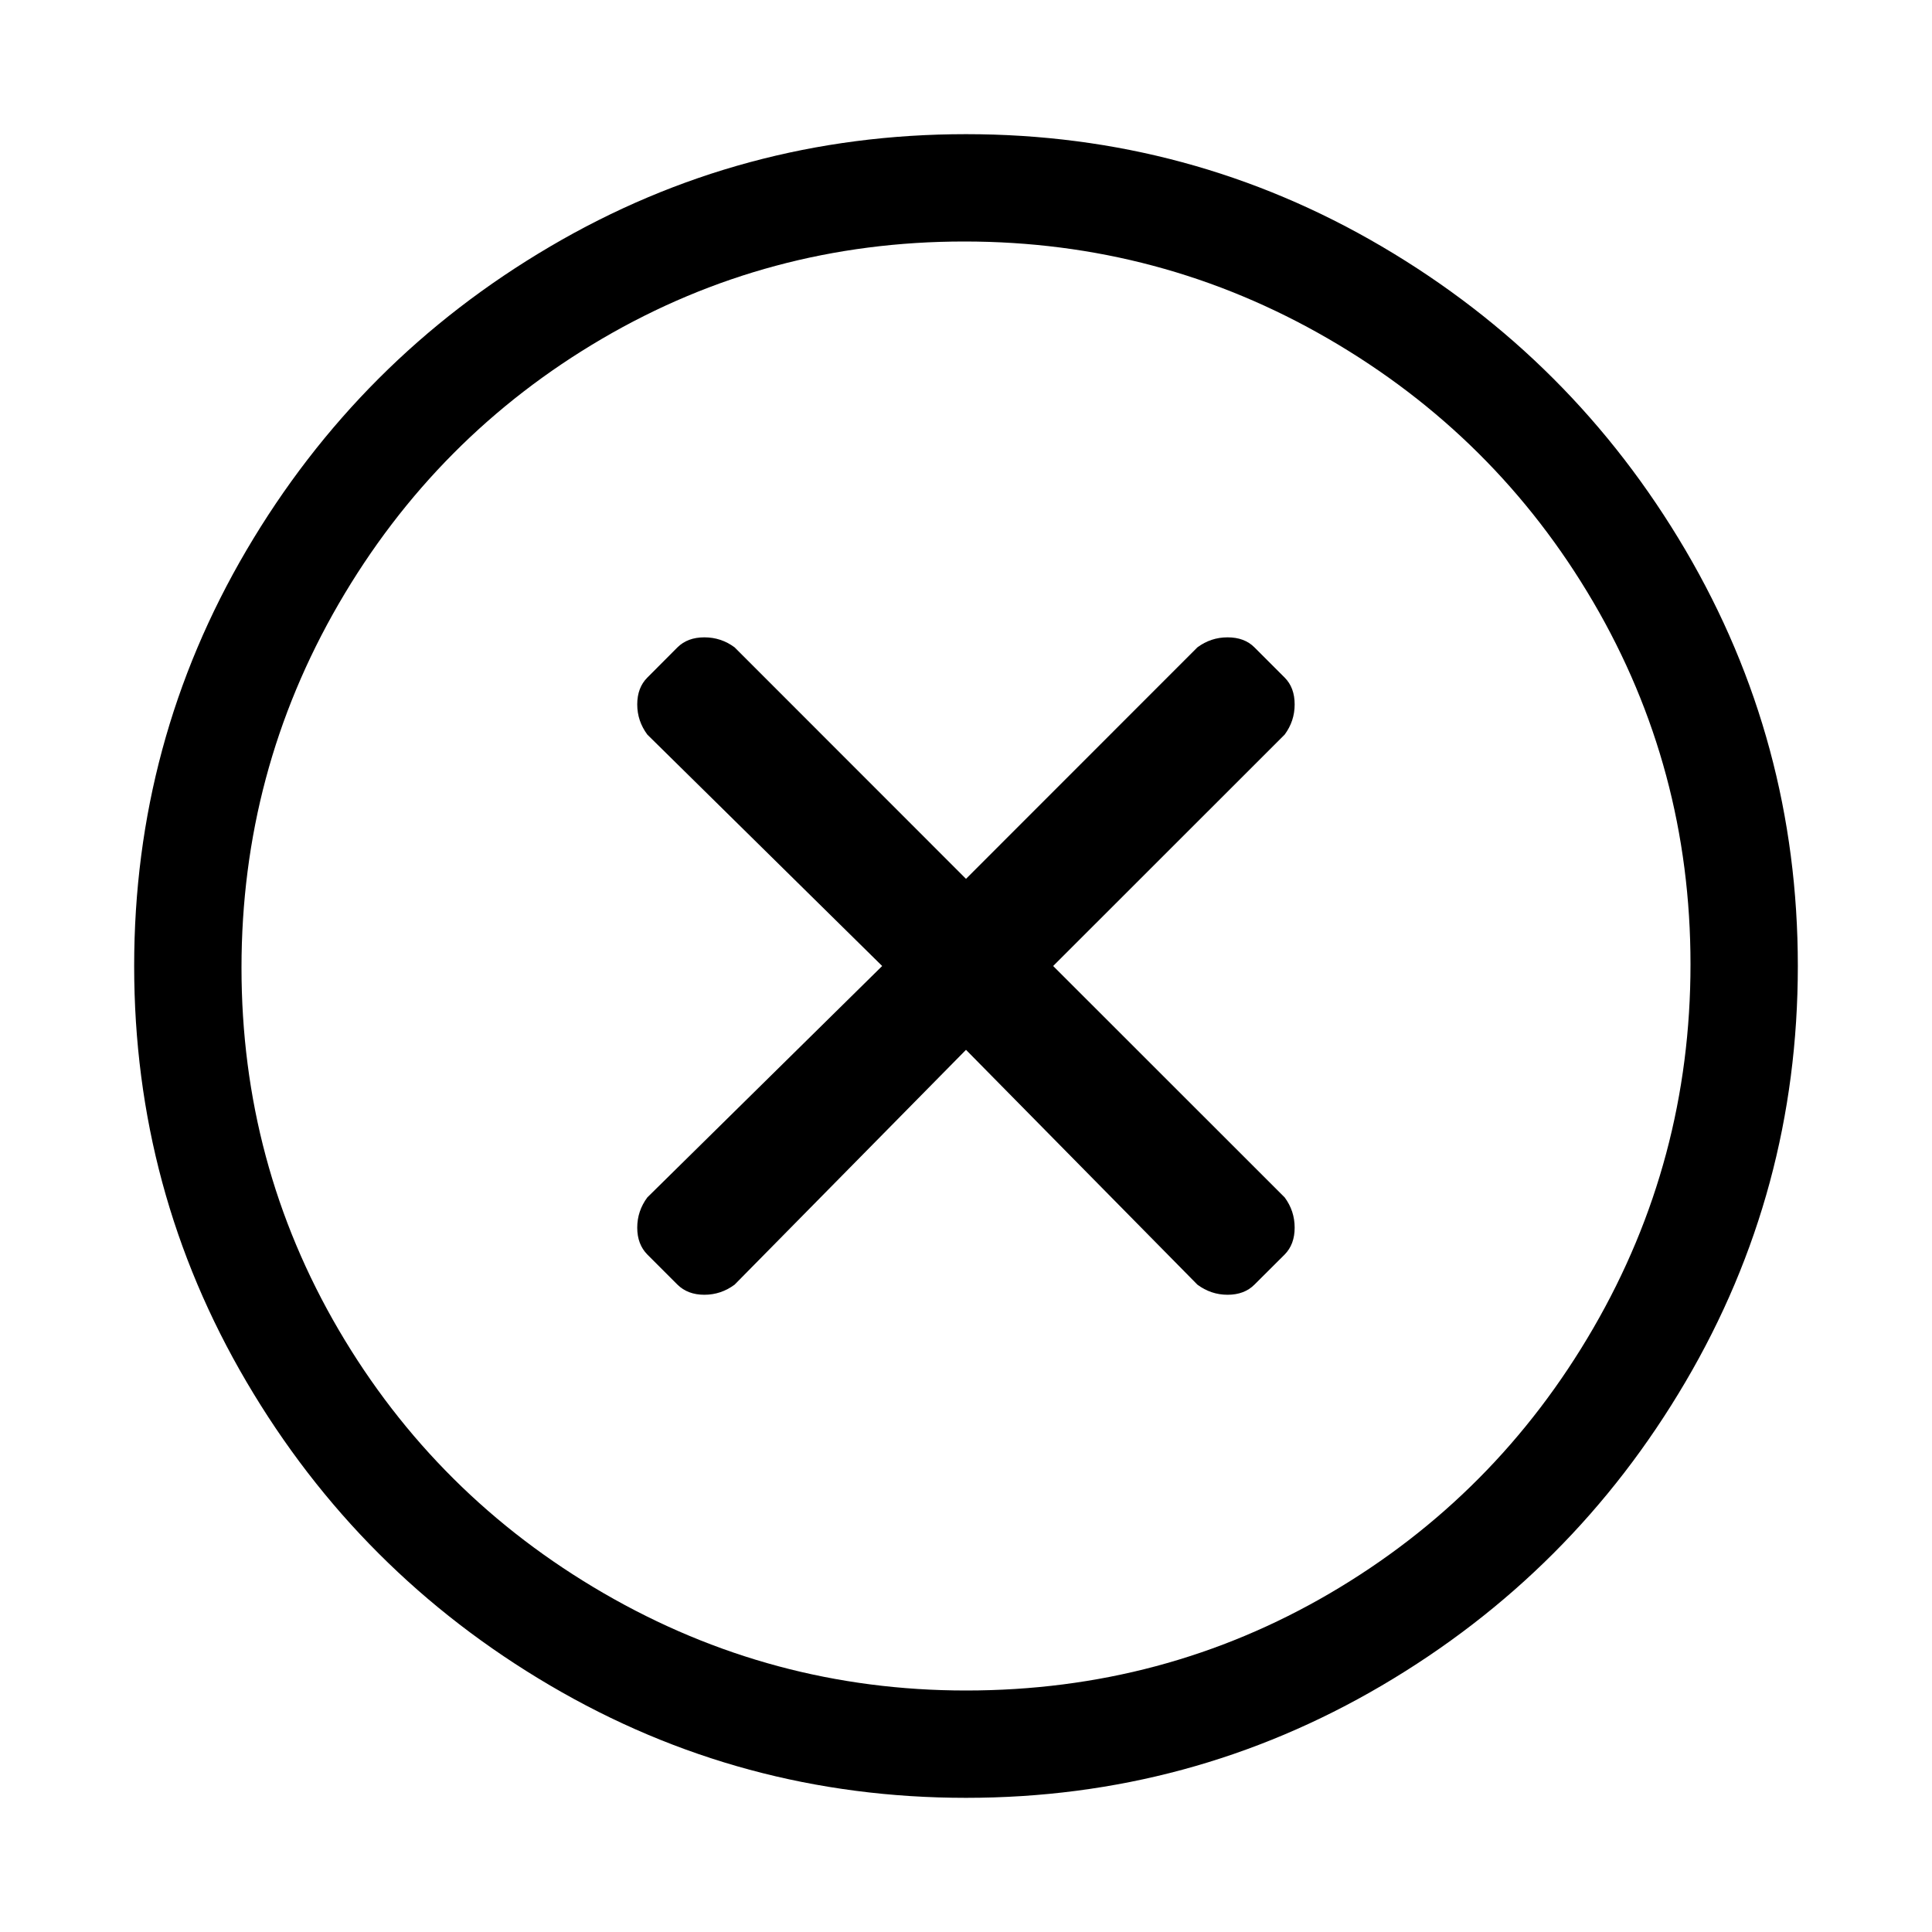<?xml version="1.0" encoding="UTF-8"?>
<svg width="18px" height="18px" viewBox="0 0 18 18" version="1.1" xmlns="http://www.w3.org/2000/svg" xmlns:xlink="http://www.w3.org/1999/xlink">
    <title>icon_cancel@2x</title>
    <g id="icon_cancel" stroke="none" stroke-width="1" fill="none" fill-rule="evenodd">
        <path d="M9,16.75 C10.396,16.75 11.687,16.401 12.875,15.703 C14.062,15.005 15.005,14.063 15.703,12.875 C16.401,11.688 16.75,10.396 16.75,9 C16.75,7.604 16.401,6.313 15.703,5.125 C15.005,3.938 14.062,2.995 12.875,2.297 C11.687,1.599 10.396,1.25 9,1.25 C7.604,1.25 6.312,1.599 5.125,2.297 C3.937,2.995 2.995,3.938 2.297,5.125 C1.599,6.313 1.25,7.604 1.25,9 C1.25,10.396 1.599,11.688 2.297,12.875 C2.995,14.063 3.937,15.005 5.125,15.703 C6.312,16.401 7.604,16.75 9,16.75 Z M9,15.75 C7.792,15.75 6.667,15.448 5.625,14.844 C4.583,14.24 3.76,13.422 3.156,12.391 C2.552,11.359 2.25,10.234 2.25,9.016 C2.25,7.797 2.552,6.667 3.156,5.625 C3.76,4.583 4.578,3.76 5.609,3.156 C6.641,2.552 7.766,2.25 8.984,2.25 C10.203,2.25 11.333,2.552 12.375,3.156 C13.417,3.76 14.24,4.578 14.844,5.609 C15.448,6.641 15.75,7.766 15.75,8.984 C15.75,10.203 15.448,11.333 14.844,12.375 C14.24,13.417 13.422,14.24 12.391,14.844 C11.359,15.448 10.229,15.75 9,15.75 Z M11.437,12.063 C11.542,12.063 11.625,12.031 11.687,11.969 L11.687,11.969 L11.969,11.688 C12.031,11.625 12.062,11.542 12.062,11.438 C12.062,11.333 12.031,11.24 11.969,11.156 L11.969,11.156 L9.812,9 L11.969,6.844 C12.031,6.76 12.062,6.667 12.062,6.563 C12.062,6.458 12.031,6.375 11.969,6.313 L11.969,6.313 L11.687,6.031 C11.625,5.969 11.542,5.938 11.437,5.938 C11.333,5.938 11.24,5.969 11.156,6.031 L11.156,6.031 L9,8.188 L6.844,6.031 C6.76,5.969 6.667,5.938 6.562,5.938 C6.458,5.938 6.375,5.969 6.312,6.031 L6.312,6.031 L6.031,6.313 C5.969,6.375 5.937,6.458 5.937,6.563 C5.937,6.667 5.969,6.76 6.031,6.844 L6.031,6.844 L8.219,9 L6.031,11.156 C5.969,11.24 5.937,11.333 5.937,11.438 C5.937,11.542 5.969,11.625 6.031,11.688 L6.031,11.688 L6.312,11.969 C6.375,12.031 6.458,12.063 6.562,12.063 C6.667,12.063 6.76,12.031 6.844,11.969 L6.844,11.969 L9,9.781 L11.156,11.969 C11.24,12.031 11.333,12.063 11.437,12.063 Z" id="times-circle" fill="#000000" fill-rule="nonzero"></path>
    </g>
</svg>